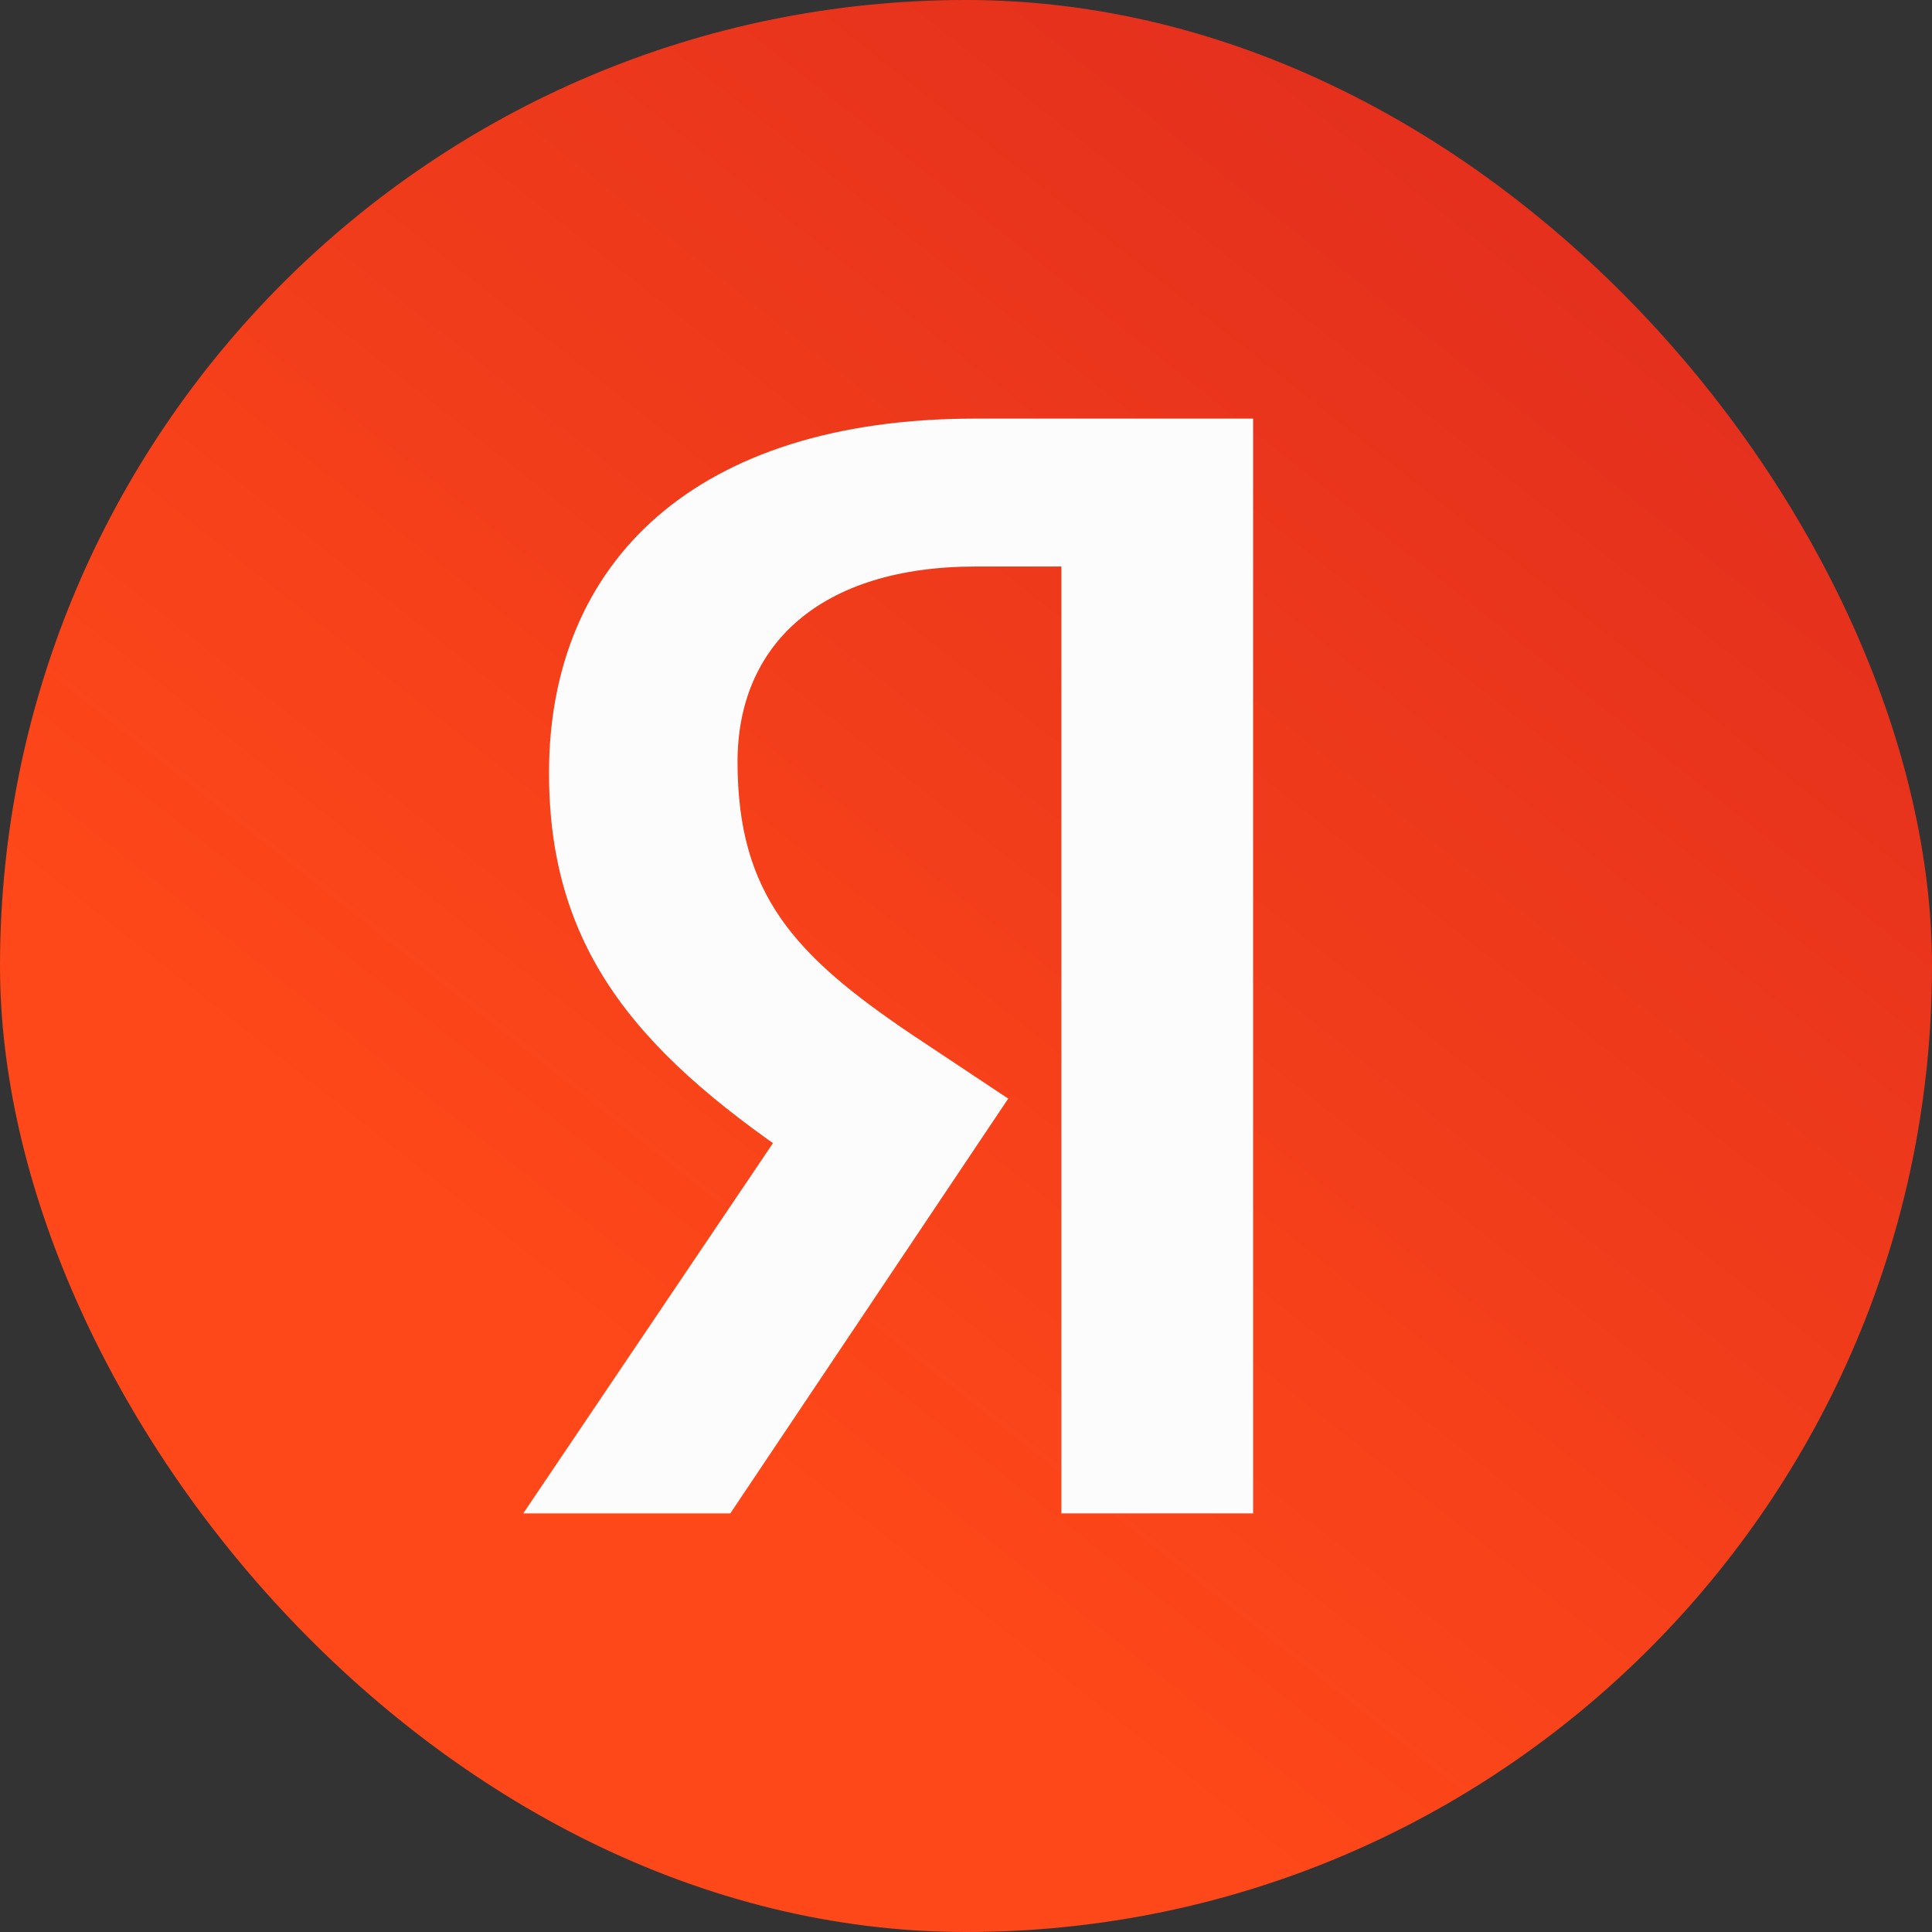 <svg width="48" height="48" viewBox="0 0 48 48" fill="none" xmlns="http://www.w3.org/2000/svg">
<rect x="0" y="0" width="48" height="48" fill="#333333" stroke="none"/>
<rect width="48" height="48" rx="24" fill="url(#paint0_linear_70_3193)"/>
<path d="M26.39 37.6H31.133V10.4H24.228C17.283 10.4 13.64 13.955 13.64 19.207C13.64 23.74 16.002 26.297 20.185 29.073L22.727 30.75L19.465 28.014L13 37.6H18.144L25.049 27.295L22.647 25.698C19.745 23.74 18.324 22.223 18.324 18.927C18.324 16.032 20.365 14.075 24.248 14.075H26.37V37.6H26.39Z" fill="#FCFCFC"/>
<defs>
<linearGradient id="paint0_linear_70_3193" x1="18.96" y1="36.72" x2="48" y2="5.01394e-06" gradientUnits="userSpaceOnUse">
<stop stop-color="#FE4819"/>
<stop offset="1" stop-color="#DC291E"/>
</linearGradient>
</defs>
</svg>
